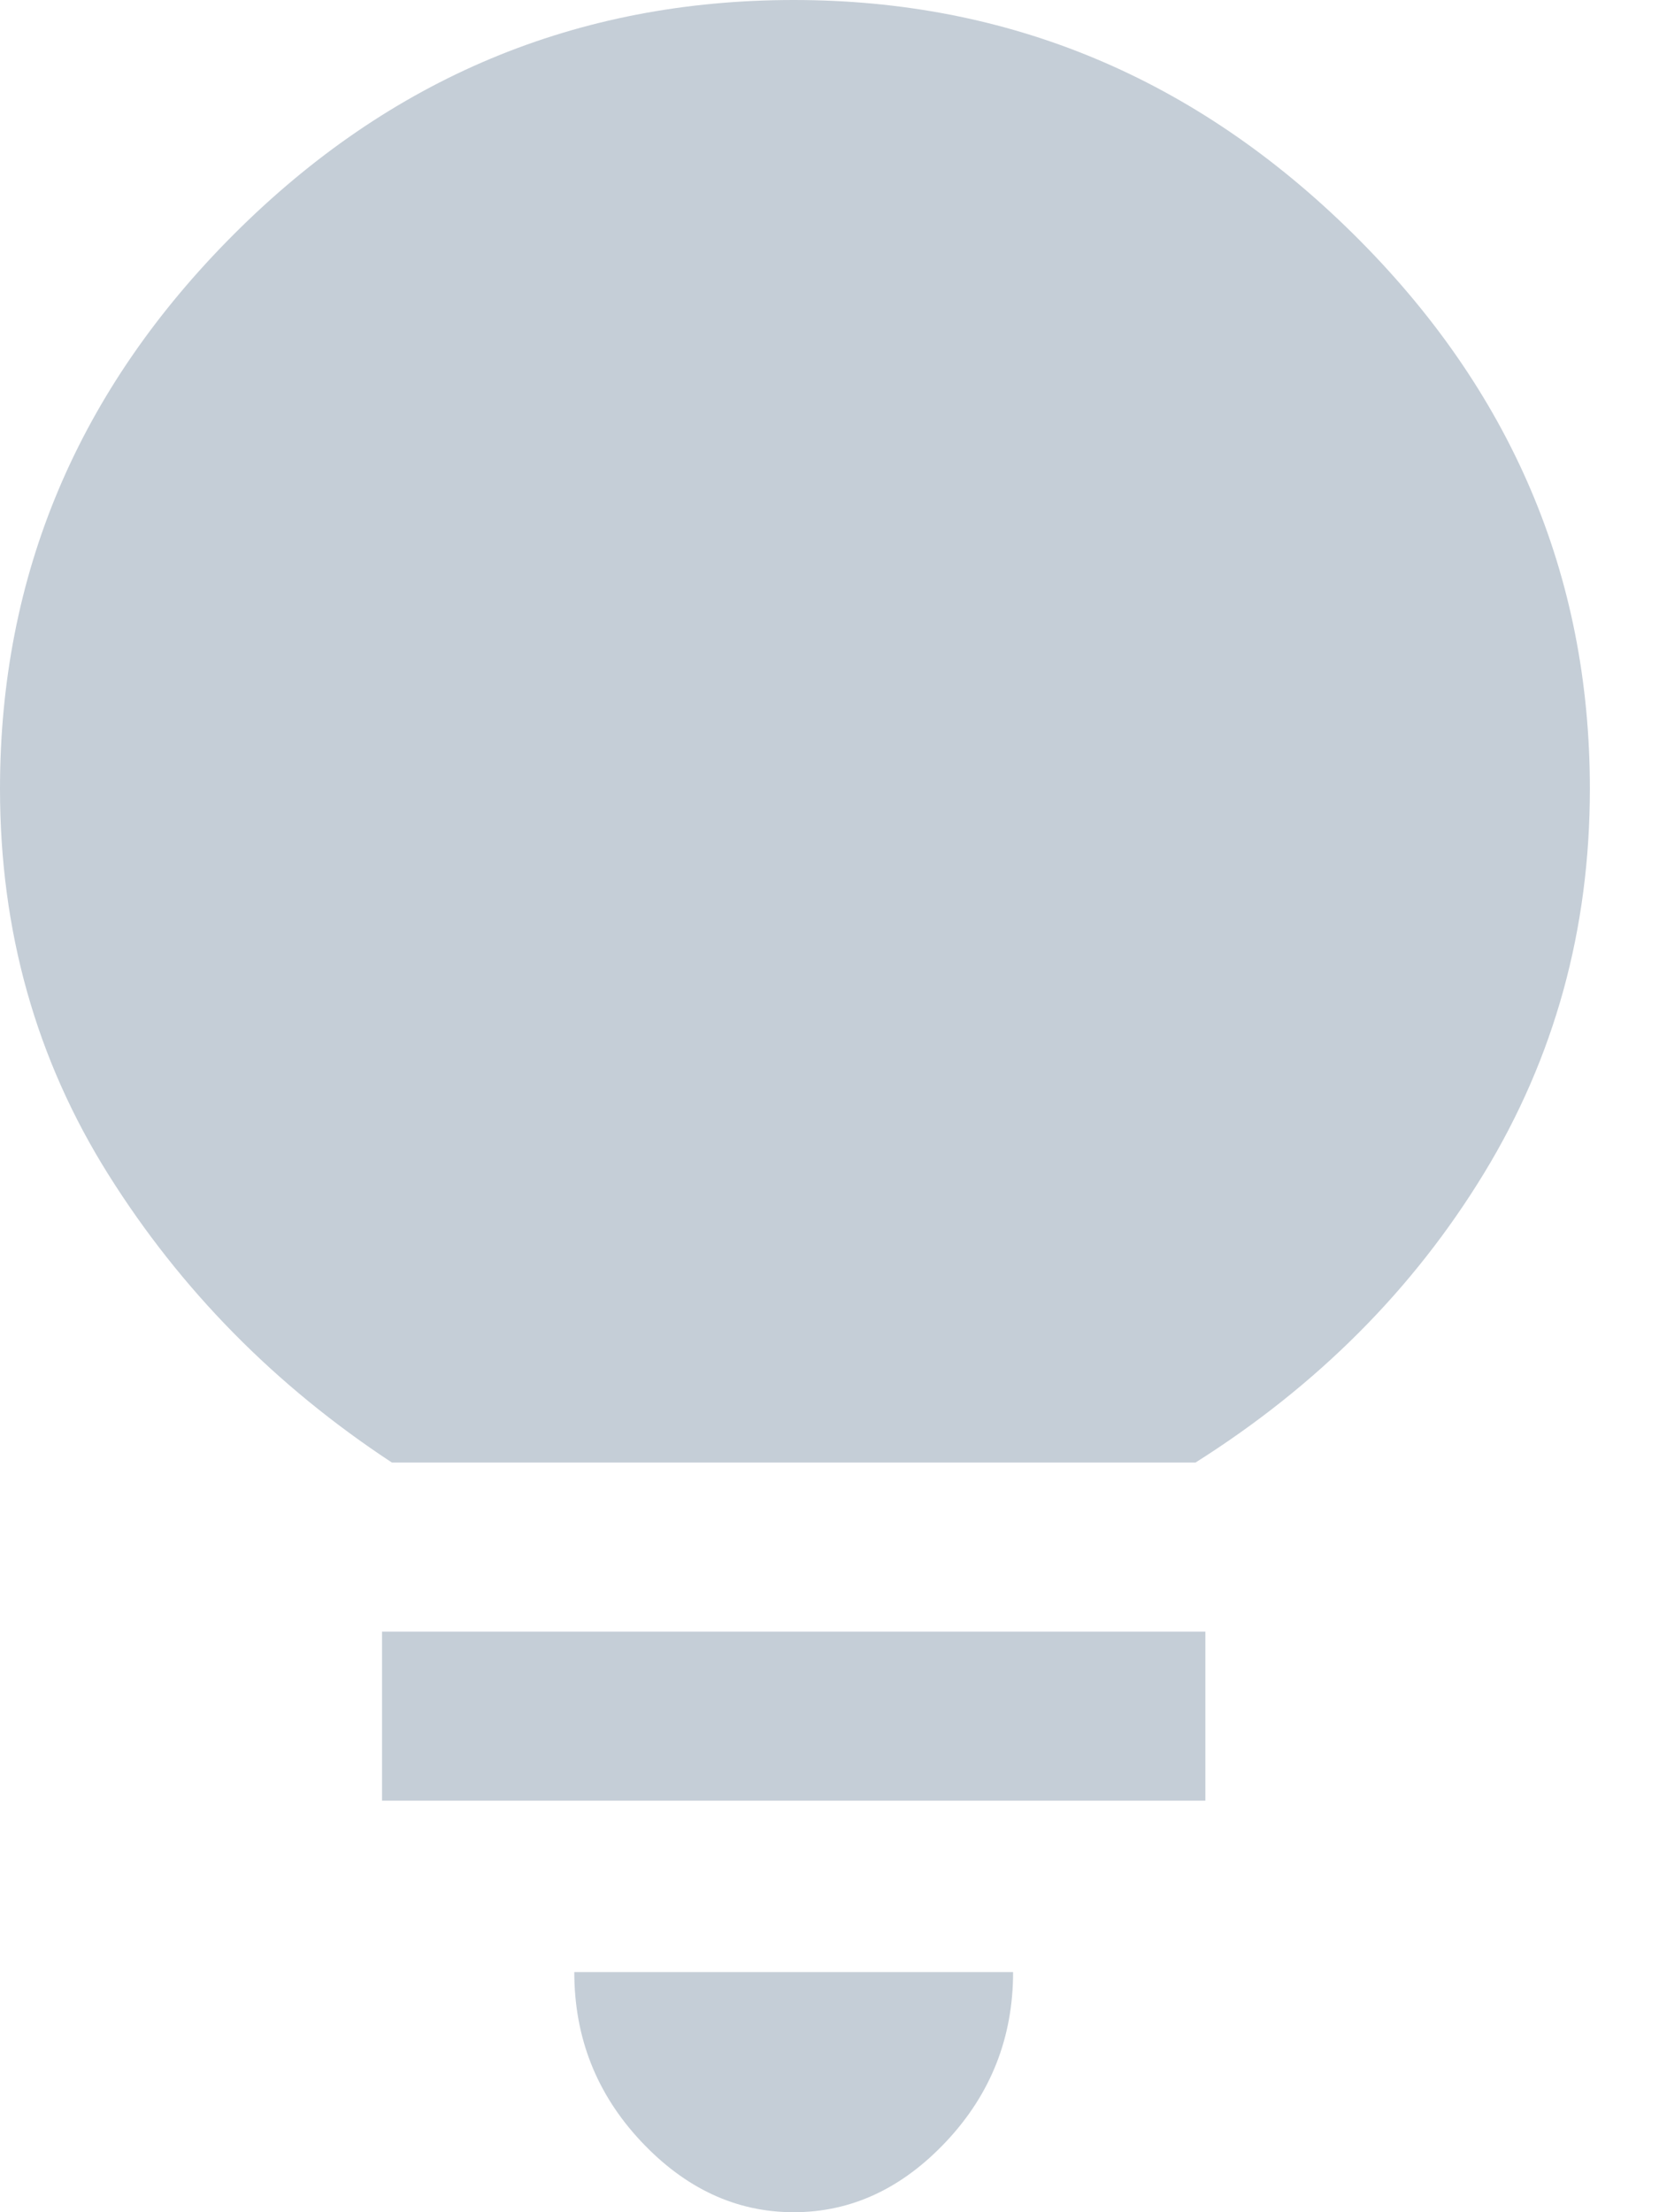 <svg width="18" height="24" viewBox="0 0 18 24" fill="none" xmlns="http://www.w3.org/2000/svg">
<path d="M8.612 24C7.988 24 7.435 23.743 6.953 23.229C6.472 22.715 6.231 22.104 6.231 21.395H10.992C10.992 22.104 10.751 22.715 10.27 23.229C9.788 23.743 9.236 24 8.612 24ZM4.145 19.535V17.701H13.078V19.535H4.145Z" fill="#C5CED7"/>
<path d="M1.177 12.744C1.961 13.993 2.986 15.034 4.252 15.867H12.971C14.29 15.034 15.333 13.989 16.1 12.731C16.867 11.473 17.25 10.082 17.25 8.558C17.25 6.237 16.394 4.23 14.683 2.538C12.971 0.846 10.947 0 8.612 0C6.258 0 4.234 0.846 2.541 2.538C0.847 4.23 0 6.237 0 8.558C0 10.1 0.392 11.495 1.177 12.744Z" fill="#C5CED7"/>
</svg>